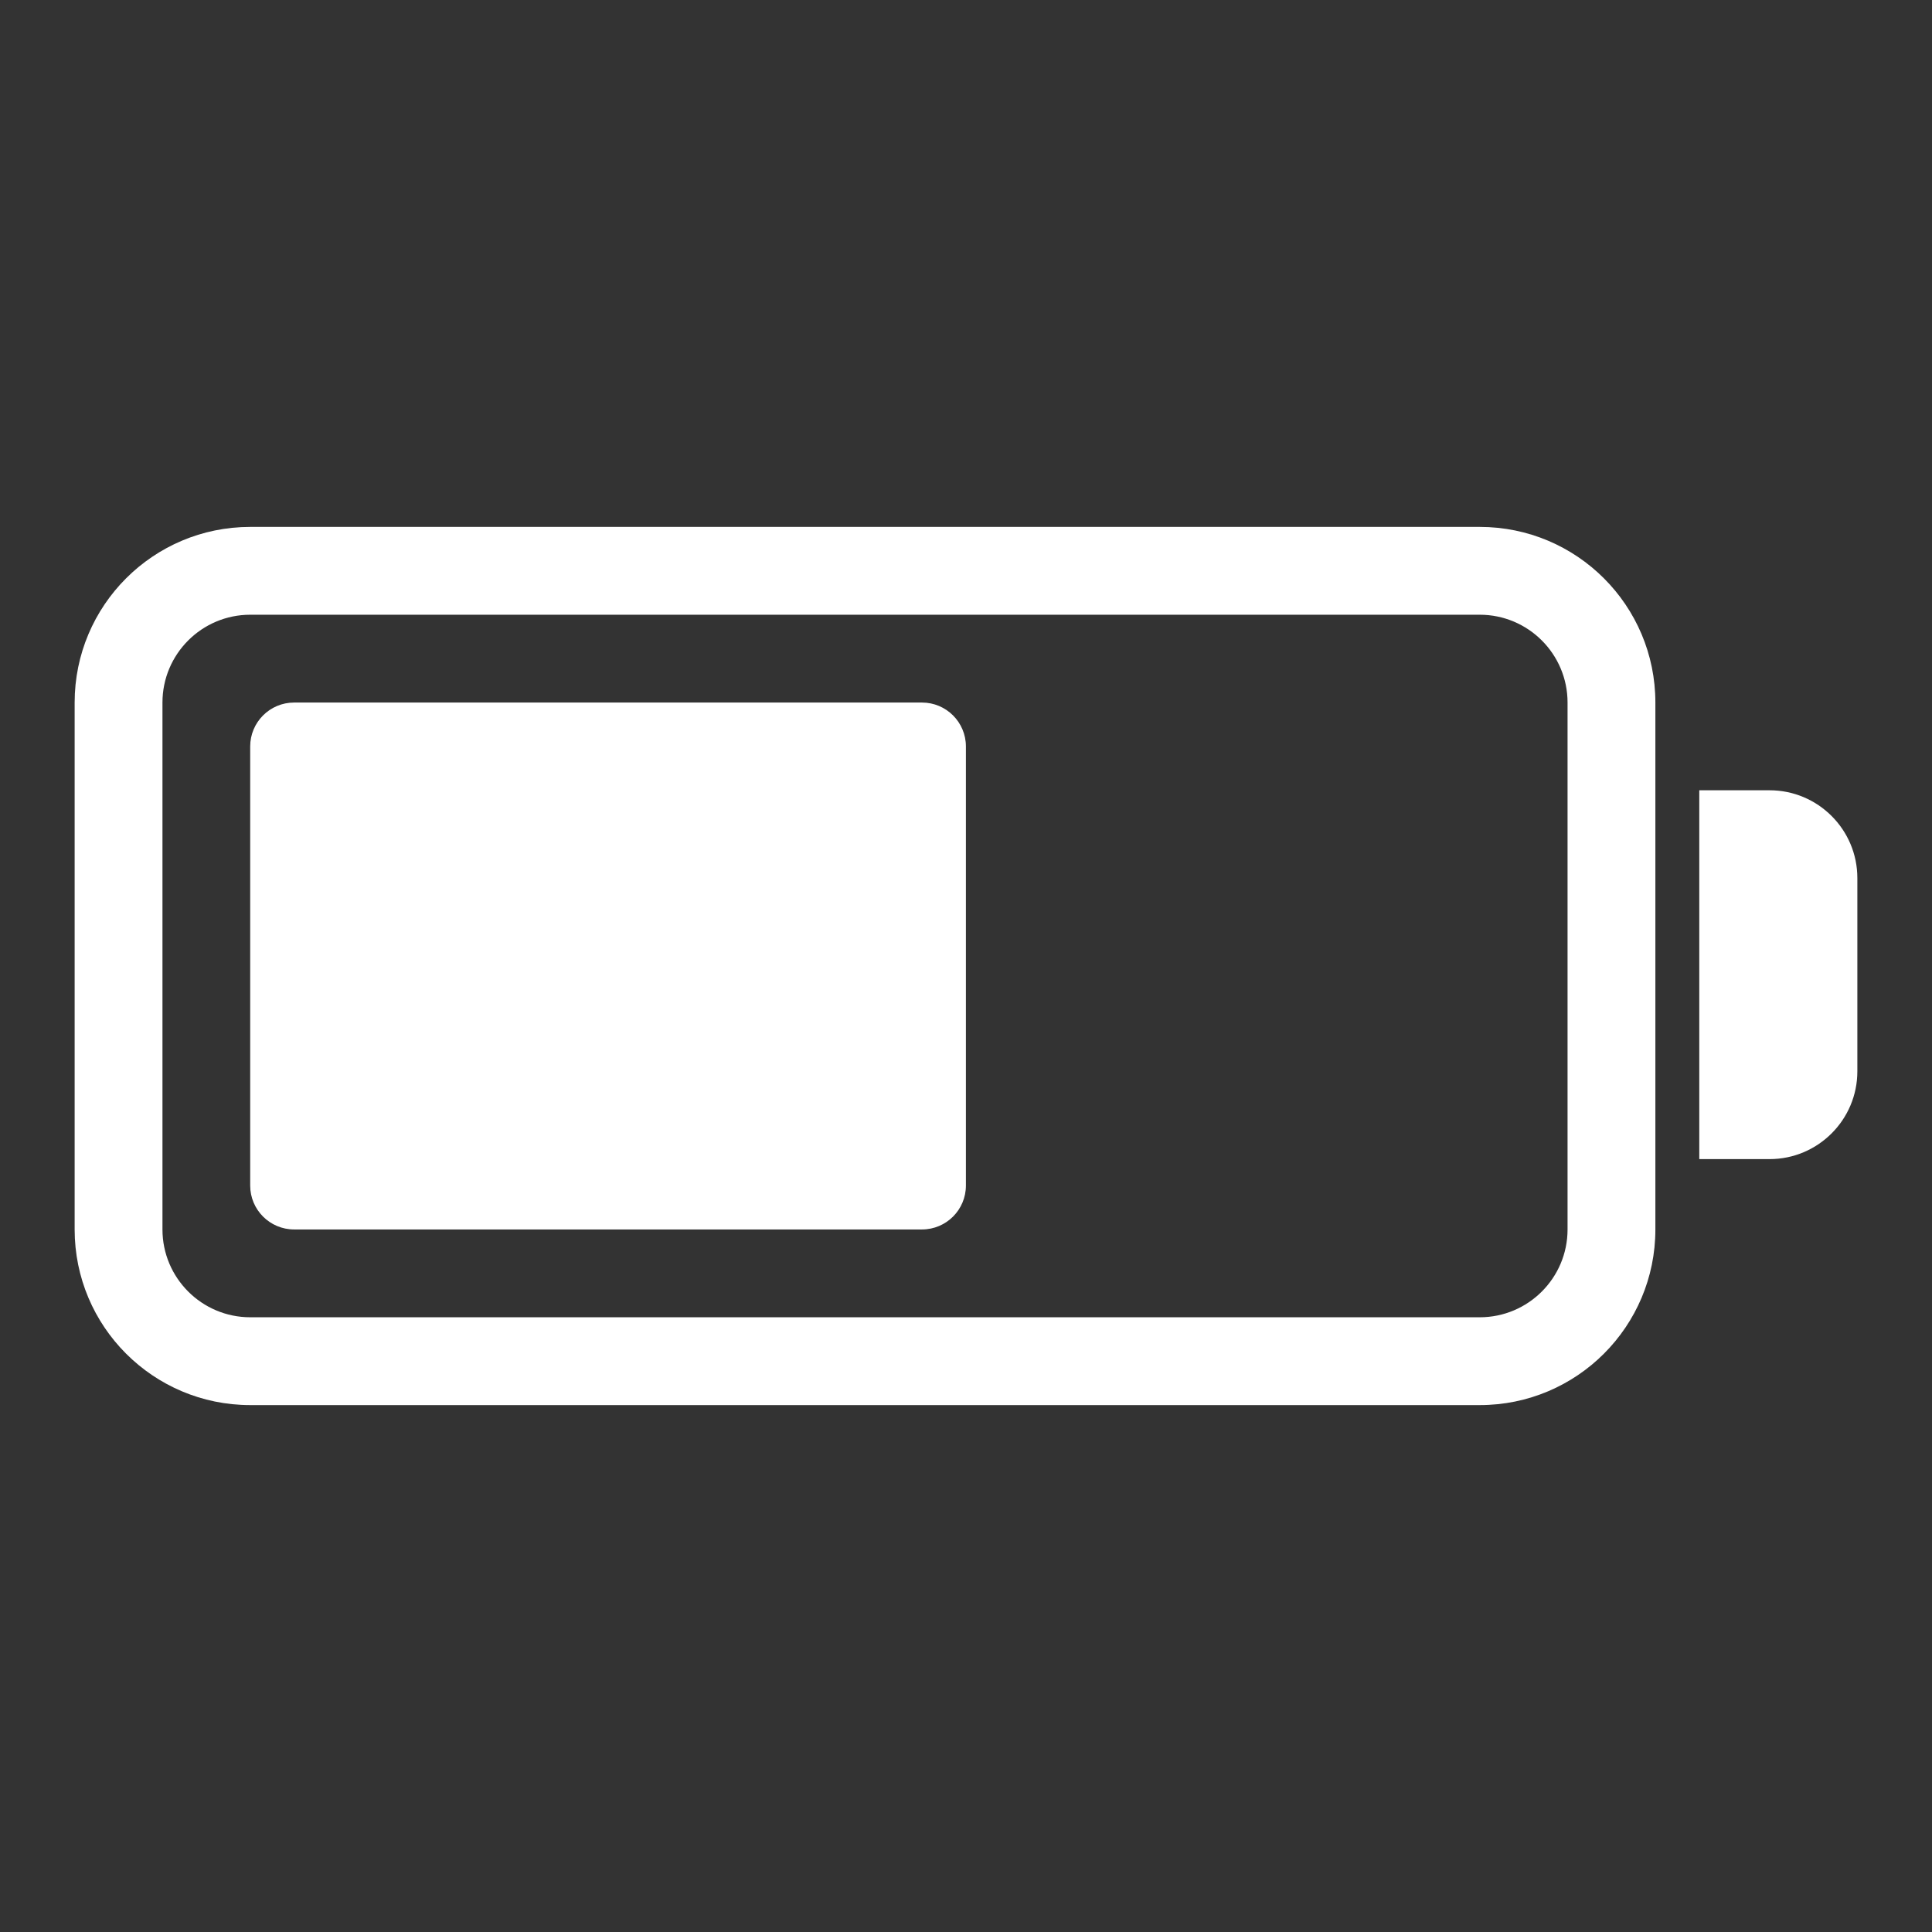 <svg width="22" height="22" version="1.1" xmlns="http://www.w3.org/2000/svg">
 <rect width="100%" height="100%" fill="#333333" stroke="none"/>
 <defs>
  <style id="current-color-scheme" type="text/css">.ColorScheme-Text {
                color:#ffffff;
            }</style>
 </defs>
 <g transform="translate(-.15 -.001)">
  <path d="m3 6.001c-1.105 0-2 0.895-2 2v6c0 1.105 0.895 2 2 2h14c1.105 0 2-0.895 2-2v-6c0-1.105-0.895-2-2-2h-10.154zm0 1h14c0.552 0 1 0.448 1 1v6c0 0.552-0.448 1-1 1h-14c-0.552 0-1-0.448-1-1v-6c0-0.552 0.448-1 1-1z" clip-rule="evenodd" fill="#fff" fill-rule="evenodd"/>
  <path d="m3.499 8.001c-0.276 0-0.5 0.224-0.5 0.5v5c0 0.276 0.224 0.5 0.5 0.5h7.15c0.276 0 0.5-0.224 0.5-0.5v-5c0-0.276-0.224-0.5-0.5-0.5h-4.539z" fill="#fff"/>
  <g fill="#fff">
   <path d="m19.5 9h0.8c0.552 0 1 0.448 1 1v2.2c0 0.552-0.448 1-1 1h-0.8z"/>
   <path transform="matrix(.538 0 0 .538 -5.596 -5.209)" d="m31.498 17.055c-0.286 0-0.574 0.124-0.787 0.412l-9.537 12.939c-0.487 0.66-0.015 1.594 0.805 1.594h5.84l-3.576 9.83c-0.271 0.745 0.332 1.35 0.959 1.35 0.28 0 0.563-0.121 0.777-0.402l10.797-14.172c0.502-0.658 0.033-1.605-0.795-1.605h-5.981l2.477-8.666c0.207-0.727-0.376-1.279-0.979-1.279z" display="none" stroke-width="1.858" style="mix-blend-mode:normal"/>
   <path transform="matrix(.538 0 0 .538 -5.596 -5.209)" d="m31.457 18.474c-0.003 0.001-0.009 0.009-0.029 0.036l-2.072 2.809-2.736 3.716-4.729 6.412c-0.068 0.093-0.057 0.116 0.058 0.116h7.164l-1.68 4.62-1.35 3.716-0.998 2.74c-0.032 0.089-0.019 0.039-0.004 0.058 0.015 0.019 0.076 0.044 0.091 0.044 0.012 0-0.013 0.036 0.04-0.033l2.141-2.809 1.412-1.858 1.415-1.858 5.828-7.65c0.072-0.094 0.061-0.113-0.058-0.113h-7.211l0.969-3.386 0.53-1.858 0.533-1.858 0.784-2.747c0.024-0.083 0.013-0.039 0-0.054s-0.069-0.04-0.087-0.04c-0.008 0-0.008-0.005-0.011-0.004z" display="none"/>
  </g>
 </g>
</svg>
